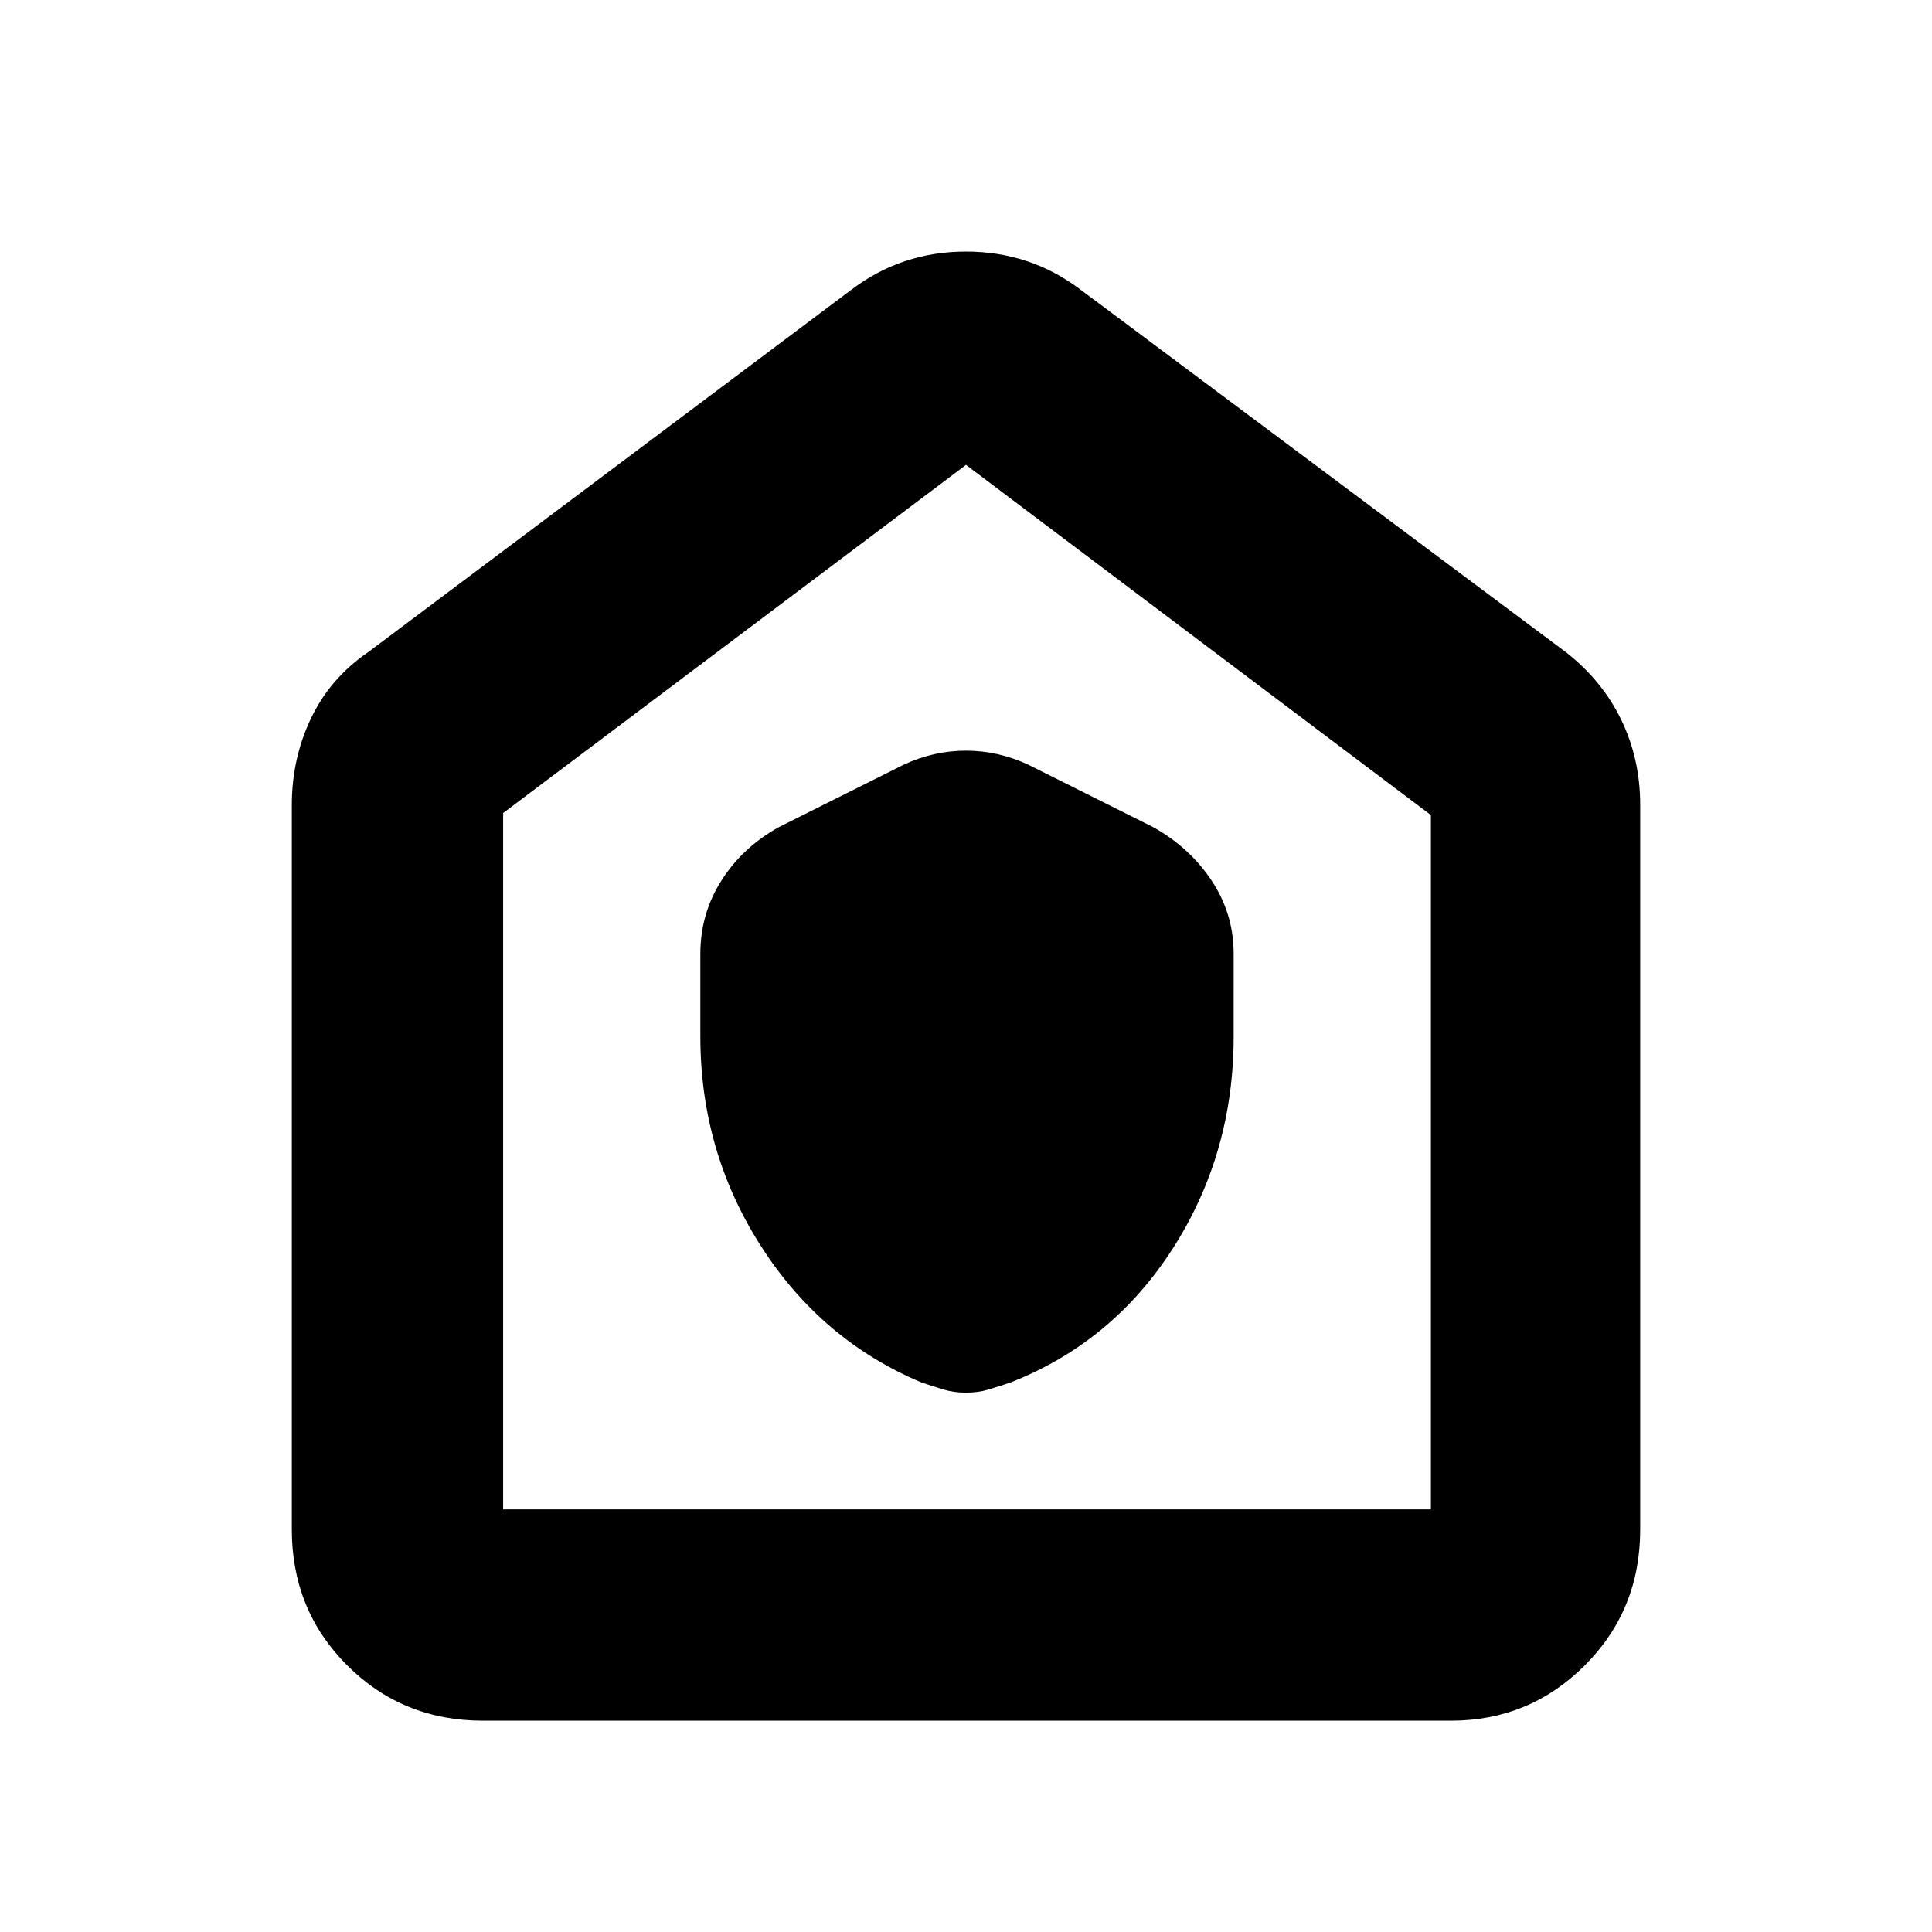 <svg xmlns="http://www.w3.org/2000/svg" width="48" height="48"><path d="M17.4 25.75q0 2.85 1.5 5.2t4 3.4q.3.1.55.175.25.075.55.075.3 0 .55-.075.25-.075.55-.175 2.55-1 4.05-3.35t1.5-5.25V23.7q0-1-.55-1.825t-1.45-1.325L25.55 19q-.75-.35-1.55-.35t-1.55.35l-3.1 1.55q-.9.5-1.425 1.325T17.4 23.7zm-5.4 17q-2 0-3.375-1.375T7.25 38V20q0-1.15.475-2.15T9.15 16.2l12-9q1.25-.95 2.85-.95t2.85.95l12.05 9q.9.7 1.375 1.675.475.975.475 2.125v18q0 2-1.375 3.375T36.05 42.75zm.5-5.25h23.05V20.25L24 11.55 12.5 20.2v17.3zm11.5-13z"/></svg>